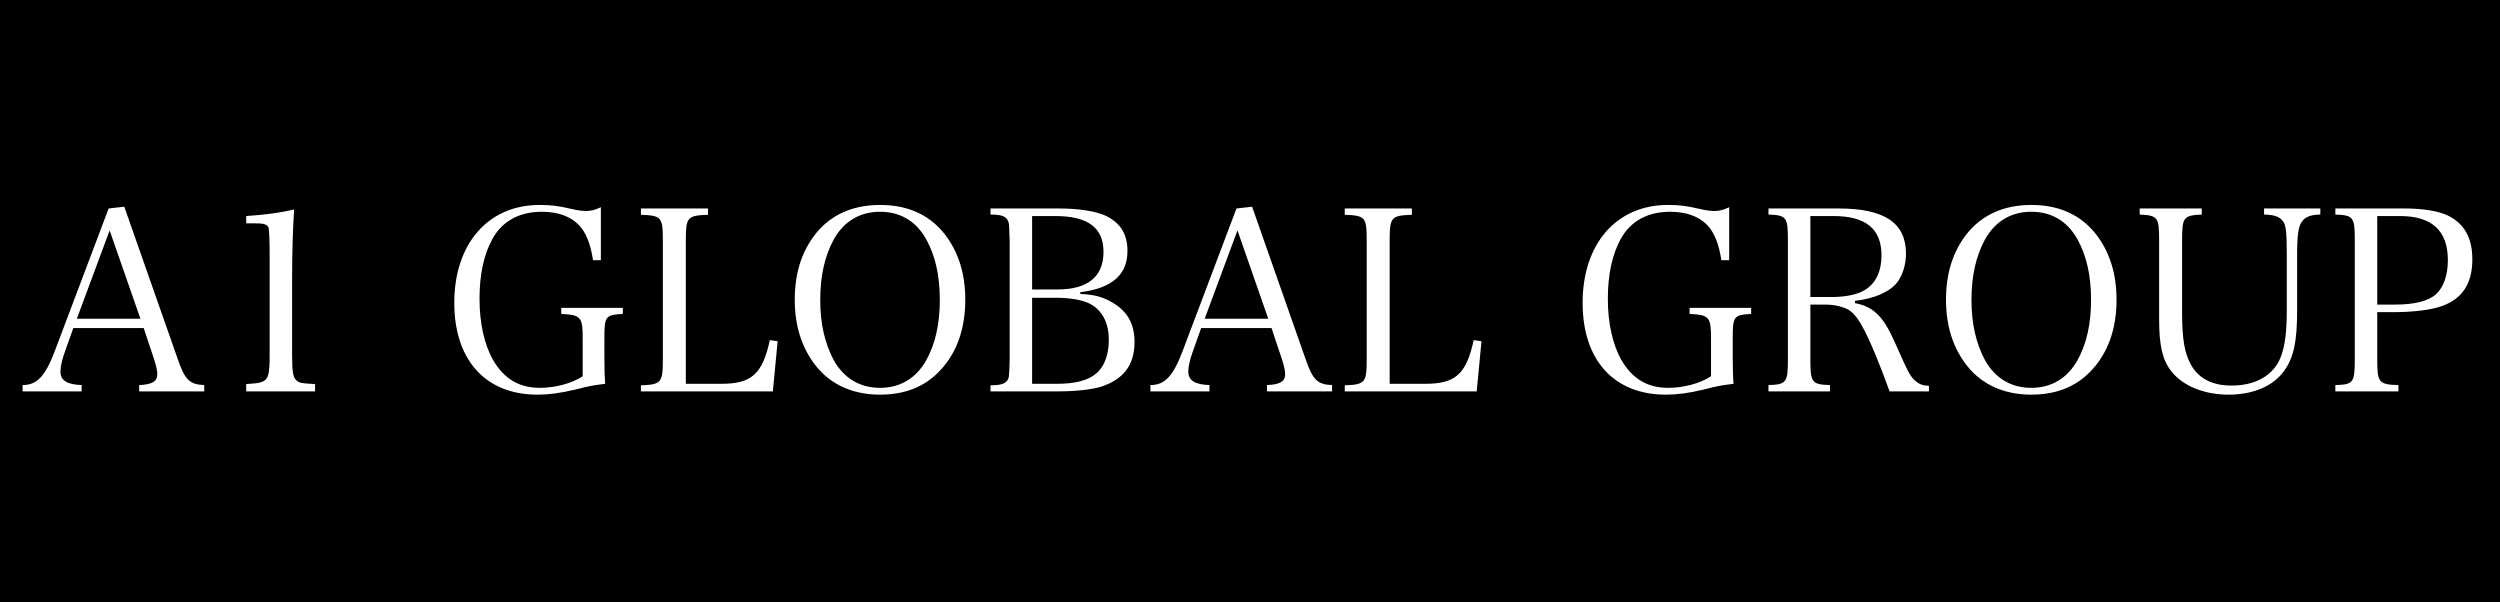 <svg xmlns="http://www.w3.org/2000/svg" width="1200" height="289" fill="none"><path fill="#000" d="M0 0h1200v289H0z"/><path fill="#fff" d="m35.188 157.466-3.874 10.898c-1.454 3.875-2.301 7.629-2.301 9.929 0 4.36 3.148 6.297 10.171 6.539v3.027H10.85v-3.027c6.902 0 10.898-4.238 15.5-16.468l25.792-68.295 7.508-.848 25.67 73.139c3.391 9.929 5.692 12.23 12.715 12.472v3.027H66.793v-3.027c6.176-.242 8.718-1.695 8.718-5.207 0-1.453-.484-3.875-1.453-6.902l-5.085-15.257H35.188Zm32.21-4.48-14.772-42.382-15.742 42.382h30.514Zm50.771 34.873v-3.511c5.207-.363 6.418-.484 7.992-1.211 2.664-1.211 3.27-3.754 3.27-12.472v-50.979c-.242-10.535-.242-10.535-1.211-11.383-.969-.847-2.422-1.09-5.449-1.09h-4.602v-3.511c9.203-.606 17.074-1.695 23.007-3.149-.605 9.567-.968 19.859-.968 34.148v35.964c0 8.113.484 10.535 2.179 11.988 1.453 1.211 1.938 1.332 8.84 1.695v3.511h-33.058Zm151.23-40.08h29.546v2.906c-8.355.484-8.84 1.09-8.84 11.746v8.96c0 6.176.121 8.84.363 12.836-6.538.847-7.265.969-14.409 2.785-7.145 1.695-12.715 2.422-18.043 2.422-24.944 0-39.96-16.59-39.96-44.077 0-28.335 16.227-46.983 40.929-46.983 5.57 0 8.597.363 15.984 2.058 1.937.485 4.601.848 6.176.848 2.421 0 4.601-.484 7.265-1.816v25.429h-3.754c-1.09-6.903-2.664-11.383-5.328-15.137-3.996-5.328-10.656-8.113-19.253-8.113-10.777 0-19.011 4.481-23.734 13.078-4.117 7.508-6.175 17.074-6.175 28.698 0 11.625 2.3 22.039 6.538 29.425 5.207 8.961 12.473 13.32 22.402 13.32 7.508 0 15.5-2.179 20.585-5.57v-18.163c0-10.293-.847-11.262-10.292-11.746v-2.906Zm38.236 40.08v-2.906c9.687-.363 10.535-1.211 10.535-12.351v-57.154c0-11.262-.727-11.988-10.535-12.352v-3.027h32.21v3.027c-9.93.364-10.656 1.09-10.656 12.352v68.779h17.074c14.53 0 19.737-4.723 23.249-20.949l3.754.485-2.301 24.096h-63.33Zm73.846-43.955c0-12.715 3.269-23.128 10.05-31.726 7.266-9.082 17.801-13.804 30.878-13.804 13.199 0 23.492 4.601 30.879 13.804 6.659 8.476 10.05 19.011 10.05 31.726 0 12.714-3.391 23.37-10.05 31.604-7.508 9.324-17.68 13.926-30.879 13.926-13.077 0-23.733-4.844-30.878-13.926-6.659-8.476-10.05-19.011-10.05-31.604Zm12.23 0c0 11.503 2.18 20.948 6.539 29.061 4.844 8.598 12.472 13.199 22.159 13.199 9.688 0 17.316-4.601 22.16-13.199 4.359-7.87 6.539-17.316 6.539-29.061 0-11.746-2.18-21.191-6.539-29.062-4.844-8.718-12.472-13.199-22.16-13.199-9.687 0-17.315 4.602-22.159 13.199-4.359 7.992-6.539 17.558-6.539 29.062Zm81.718 43.955v-2.906c4.117 0 6.539-.605 7.629-1.816 1.332-1.453 1.332-1.574 1.574-10.656v-57.033c-.242-7.75-.242-7.871-.606-8.961-.847-2.543-3.027-3.512-8.597-3.512v-2.906h33.058c9.445 0 17.558 1.332 22.28 3.512 7.024 3.39 10.414 8.839 10.414 16.831 0 11.504-7.386 17.922-22.644 19.859v.848c5.934.242 9.687 1.089 13.926 3.269 8.234 4.238 12.109 10.535 12.109 19.738 0 11.14-5.328 18.042-16.227 21.554-4.601 1.332-12.23 2.179-20.464 2.179h-32.452Zm19.98-48.92h12.23c14.531 0 22.038-6.176 22.038-18.042 0-11.625-7.507-17.195-23.128-17.195h-11.14v35.237Zm0 45.288h11.746c8.839 0 15.136-1.574 19.011-4.965 3.875-3.148 6.054-8.961 6.054-16.105 0-8.234-3.148-14.167-8.96-17.316-3.512-1.816-9.445-2.906-16.105-2.906h-11.746v41.292Zm81.138-26.761-3.875 10.898c-1.453 3.875-2.301 7.629-2.301 9.929 0 4.36 3.149 6.297 10.172 6.539v3.027h-28.335v-3.027c6.902 0 10.898-4.238 15.499-16.468l25.793-68.295 7.507-.848 25.671 73.139c3.391 9.929 5.692 12.23 12.715 12.472v3.027h-31.242v-3.027c6.176-.242 8.719-1.695 8.719-5.207 0-1.453-.484-3.875-1.453-6.902l-5.086-15.257h-33.784Zm32.21-4.48-14.773-42.382-15.742 42.382h30.515Zm36.724 34.873v-2.906c9.688-.363 10.535-1.211 10.535-12.351v-57.154c0-11.262-.726-11.988-10.535-12.352v-3.027h32.21v3.027c-9.929.364-10.656 1.09-10.656 12.352v68.779h17.074c14.531 0 19.738-4.723 23.249-20.949l3.754.485-2.3 24.096h-63.331Zm165.513-40.08h29.546v2.906c-8.355.484-8.84 1.09-8.84 11.746v8.96c0 6.176.121 8.84.363 12.836-6.538.847-7.265.969-14.409 2.785-7.145 1.695-12.715 2.422-18.043 2.422-24.944 0-39.96-16.59-39.96-44.077 0-28.335 16.227-46.983 40.929-46.983 5.57 0 8.597.363 15.984 2.058 1.937.485 4.601.848 6.175.848 2.422 0 4.602-.484 7.266-1.816v25.429h-3.754c-1.09-6.903-2.664-11.383-5.328-15.137-3.996-5.328-10.656-8.113-19.253-8.113-10.777 0-19.011 4.481-23.734 13.078-4.117 7.508-6.176 17.074-6.176 28.698 0 11.625 2.301 22.039 6.539 29.425 5.207 8.961 12.473 13.32 22.402 13.32 7.508 0 15.5-2.179 20.585-5.57v-18.163c0-10.293-.847-11.262-10.292-11.746v-2.906Zm57.974-1.575v26.277c0 11.14.726 12.109 9.445 12.351v3.027h-29.546v-3.027c8.597-.242 9.324-1.211 9.324-12.351v-57.033c0-11.262-.606-12.109-9.324-12.473v-2.906h33.542c22.159 0 32.452 6.902 32.452 21.675 0 5.207-1.574 10.293-4.117 13.683-3.633 4.723-11.262 7.992-20.343 8.961v1.09c4.117.848 6.902 2.058 9.687 4.359 3.754 3.27 6.054 6.902 10.05 15.863 5.934 13.441 6.902 15.136 9.324 17.195 1.817 1.574 3.512 2.179 6.418 2.301v2.663h-18.89c-4.723-13.198-9.808-25.428-13.199-31.362-2.906-5.207-5.207-7.629-8.84-8.839-2.542-.969-5.57-1.454-8.597-1.454h-7.386Zm0-3.632h10.05c7.265 0 13.199-1.332 16.71-3.754 4.844-3.269 7.387-8.84 7.387-16.226 0-12.715-7.508-18.89-23.007-18.89h-11.14v38.87Zm65.105 1.332c0-12.715 3.27-23.128 10.051-31.726 7.265-9.082 17.8-13.804 30.878-13.804 13.199 0 23.491 4.601 30.878 13.804 6.66 8.476 10.05 19.011 10.05 31.726 0 12.714-3.39 23.37-10.05 31.604-7.508 9.324-17.679 13.926-30.878 13.926-13.078 0-23.734-4.844-30.878-13.926-6.66-8.476-10.051-19.011-10.051-31.604Zm12.231 0c0 11.503 2.179 20.948 6.538 29.061 4.844 8.598 12.473 13.199 22.16 13.199s17.316-4.601 22.159-13.199c4.359-7.87 6.539-17.316 6.539-29.061 0-11.746-2.18-21.191-6.539-29.062-4.843-8.718-12.472-13.199-22.159-13.199s-17.316 4.602-22.16 13.199c-4.359 7.992-6.538 17.558-6.538 29.062Zm80.746-43.835h29.79v2.906c-8.84.485-9.44 1.211-9.44 12.473v34.631c0 12.836 1.21 19.617 4.36 25.187 3.75 6.539 10.29 9.808 19.37 9.808 10.66 0 18.65-4.117 22.64-11.503 2.67-5.207 3.88-12.594 3.88-24.339v-26.519c0-10.898-.36-14.41-1.7-16.347-1.57-2.301-4.11-3.27-9.2-3.391v-2.906h27v2.906c-4.72.121-7.14 1.09-8.84 3.391-1.69 2.3-2.3 6.296-2.3 16.347v26.882c0 14.289-1.69 22.159-6.17 28.335-5.21 7.387-14.9 11.504-26.76 11.504-11.75 0-22.04-4.238-27.49-11.262-4.24-5.449-5.81-12.351-5.81-24.944v-37.78c0-11.262-.61-11.988-9.33-12.473v-2.906Zm114.02 49.768v22.644c0 11.14.72 12.109 10.17 12.351v3.027h-30.28v-3.027c8.6-.242 9.33-1.09 9.33-12.351v-57.033c0-11.262-.61-12.109-9.33-12.473v-2.906h33.3c8.72 0 15.99 1.211 20.47 3.27 7.99 3.753 11.99 10.777 11.99 21.069 0 11.625-4.73 19.011-14.66 22.523-4.96 1.816-13.8 2.906-23.12 2.906h-7.87Zm0-3.633h8.59c9.45 0 15.99-1.695 19.74-5.085 3.51-3.27 5.57-9.082 5.57-16.226 0-14.168-7.63-21.191-23.01-21.191h-10.89v42.502Z"/></svg>